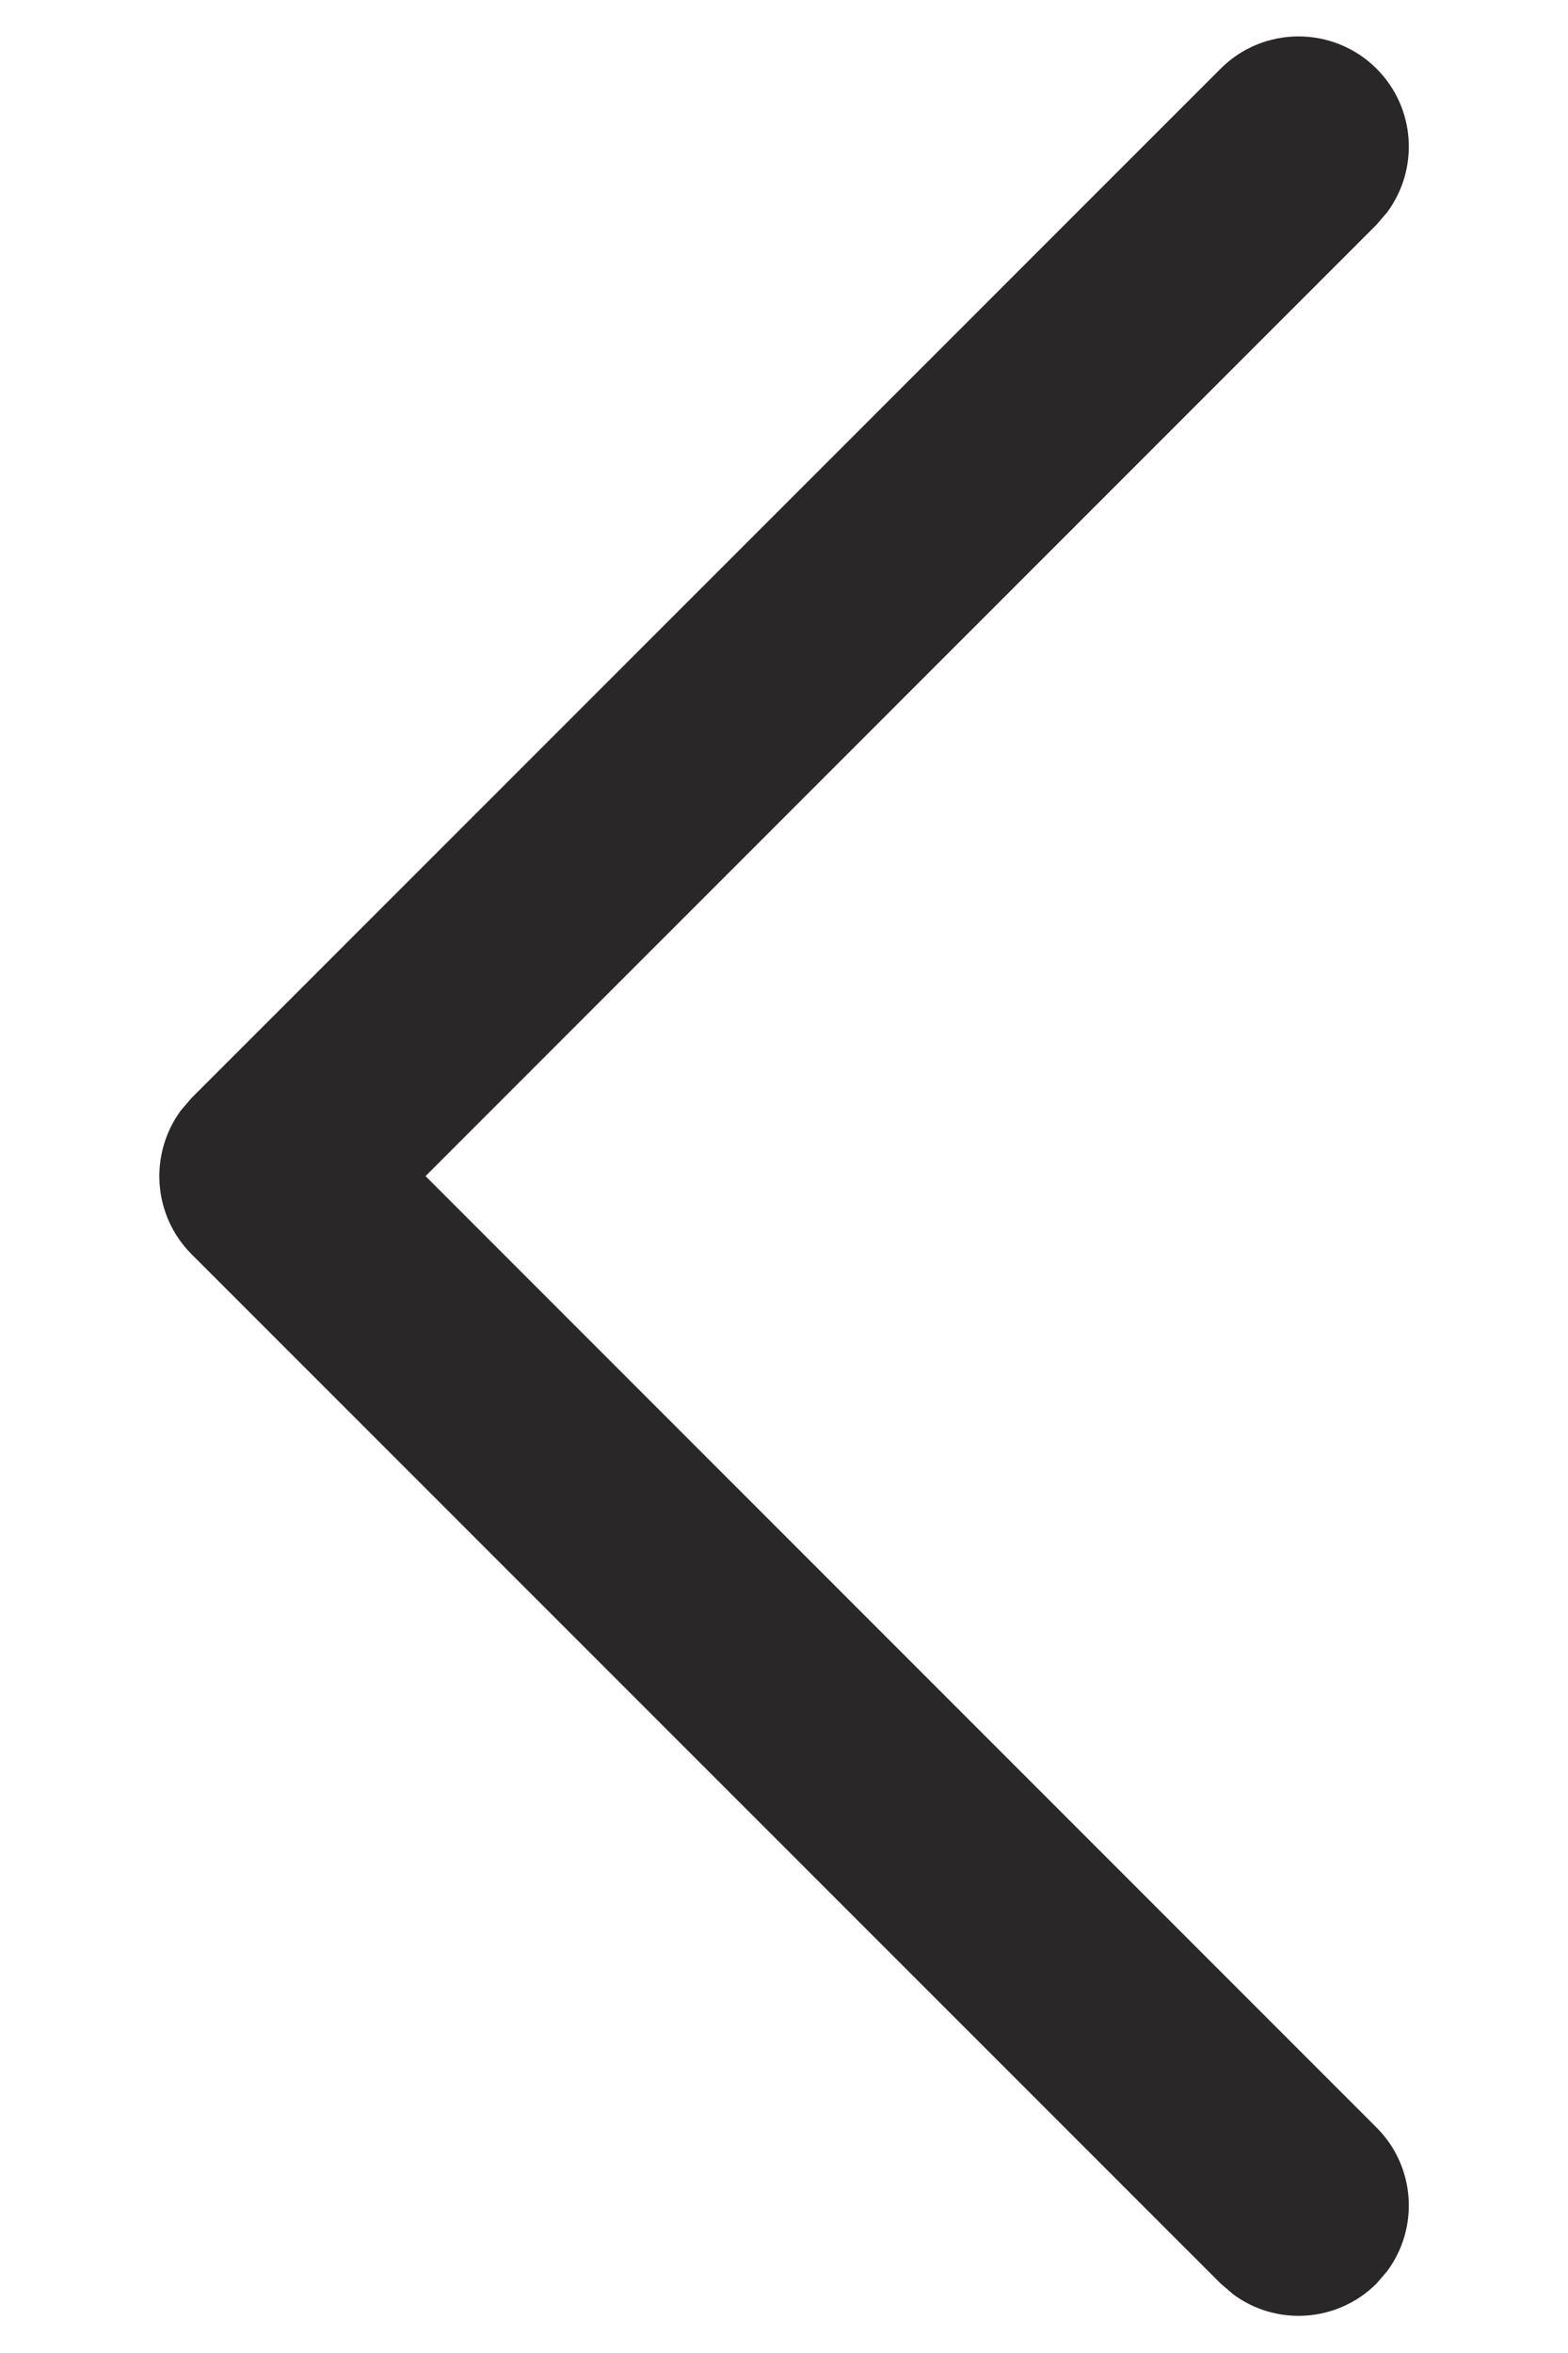 <svg width="8" height="12" viewBox="0 0 8 12" fill="none" xmlns="http://www.w3.org/2000/svg">
    <path d="M7.023 0.35C7.223 0.55 7.241 0.862 7.077 1.083L7.023 1.146L2.171 5.998L7.023 10.85C7.223 11.05 7.241 11.363 7.077 11.583L7.023 11.646C6.823 11.845 6.511 11.864 6.291 11.7L6.228 11.646L0.977 6.396C0.778 6.196 0.76 5.884 0.923 5.663L0.977 5.6L6.228 0.35C6.447 0.131 6.803 0.131 7.023 0.35Z" fill="#292727" />
</svg>